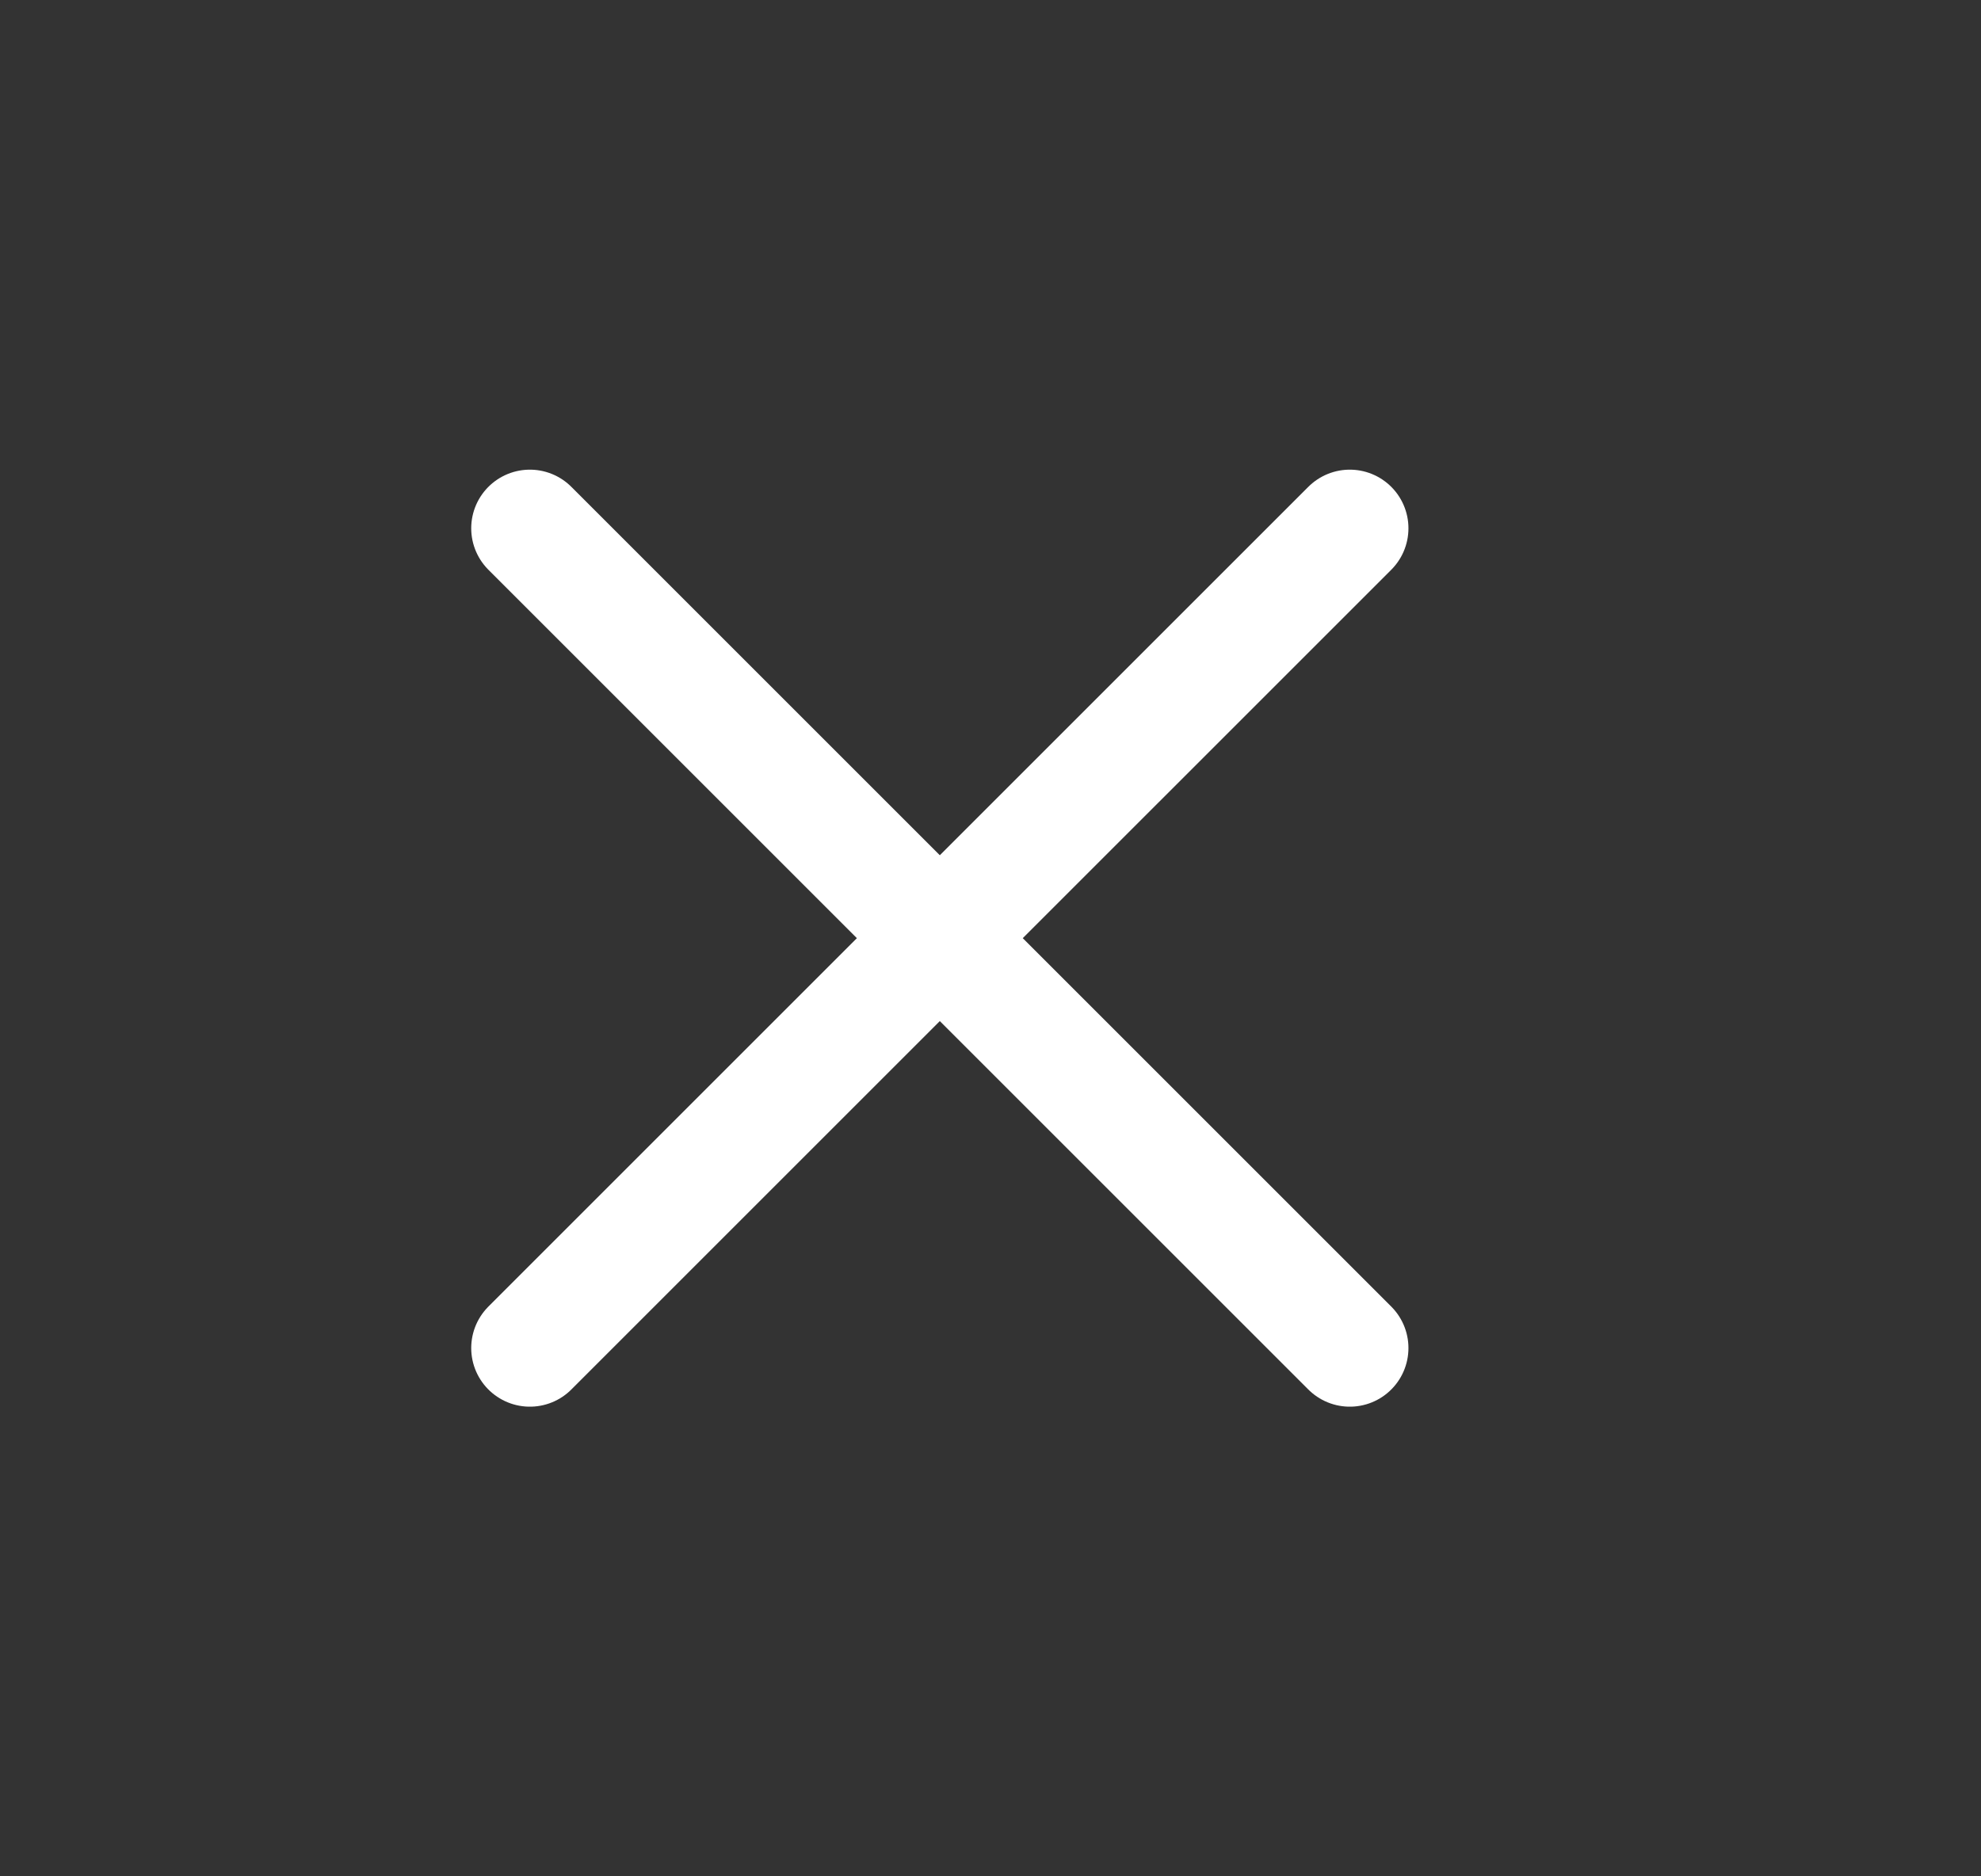 <svg width="19" height="18" viewBox="0 0 19 18" fill="none" xmlns="http://www.w3.org/2000/svg">
<rect x="0" y="0" width="19" height="18" fill="#333333" stroke="none"/>
<g id="Frame">
<path id="Vector" d="M5.082 12.932L9.014 9M9.014 9L12.946 5.068M9.014 9L5.082 5.068M9.014 9L12.946 12.932" stroke="white" stroke-width="1.125" stroke-linecap="round" stroke-linejoin="round"/>
</g>
</svg>
